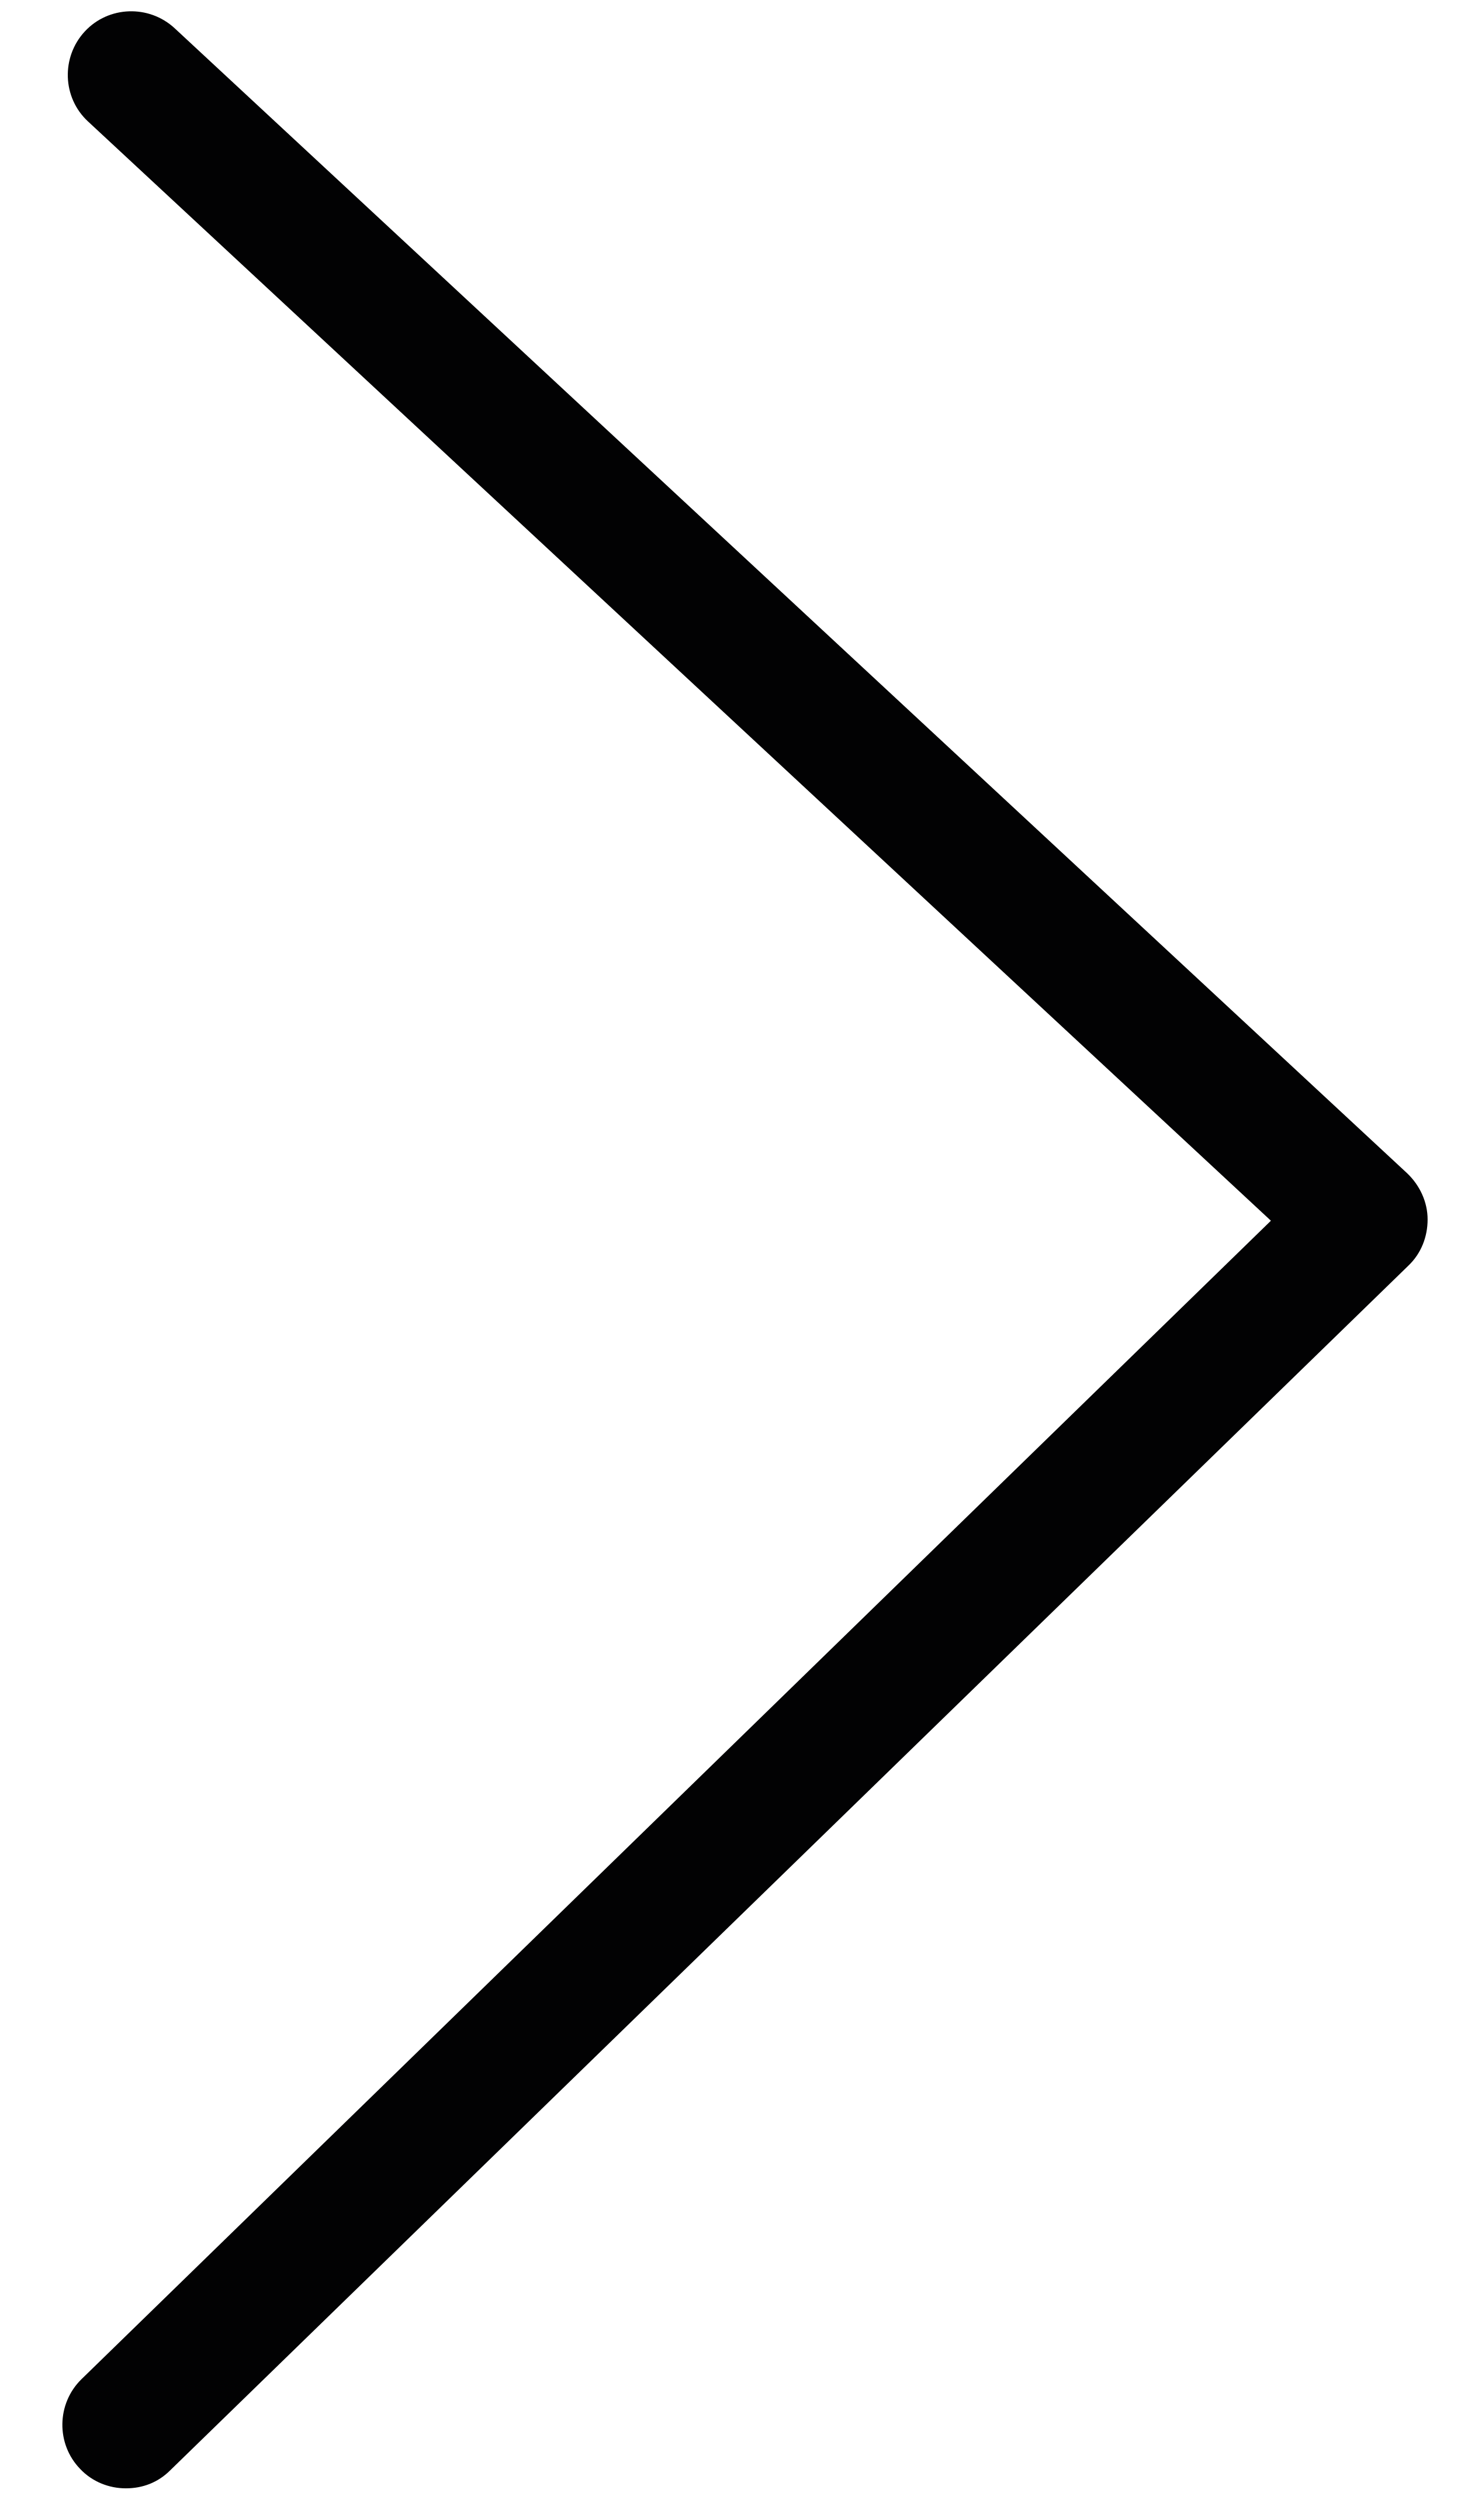 <?xml version="1.0" encoding="UTF-8"?>
<svg id="Layer_1" data-name="Layer 1" xmlns="http://www.w3.org/2000/svg" viewBox="0 0 22.75 38.91">
  <defs>
    <style>
      .cls-1 {
        fill: #020203;
        stroke-width: 0px;
      }
    </style>
  </defs>
  <path class="cls-1" d="M21.91,18.26L2.72.44c-.4-.37-1.03-.35-1.4.05-.37.4-.35,1.03.05,1.4l18.42,17.11L1.27,37.03c-.39.38-.4,1.01-.02,1.4.19.2.45.3.71.3s.5-.09.69-.28l19.28-18.75c.2-.19.3-.45.3-.72,0-.27-.12-.53-.32-.72Z"/>
</svg>
